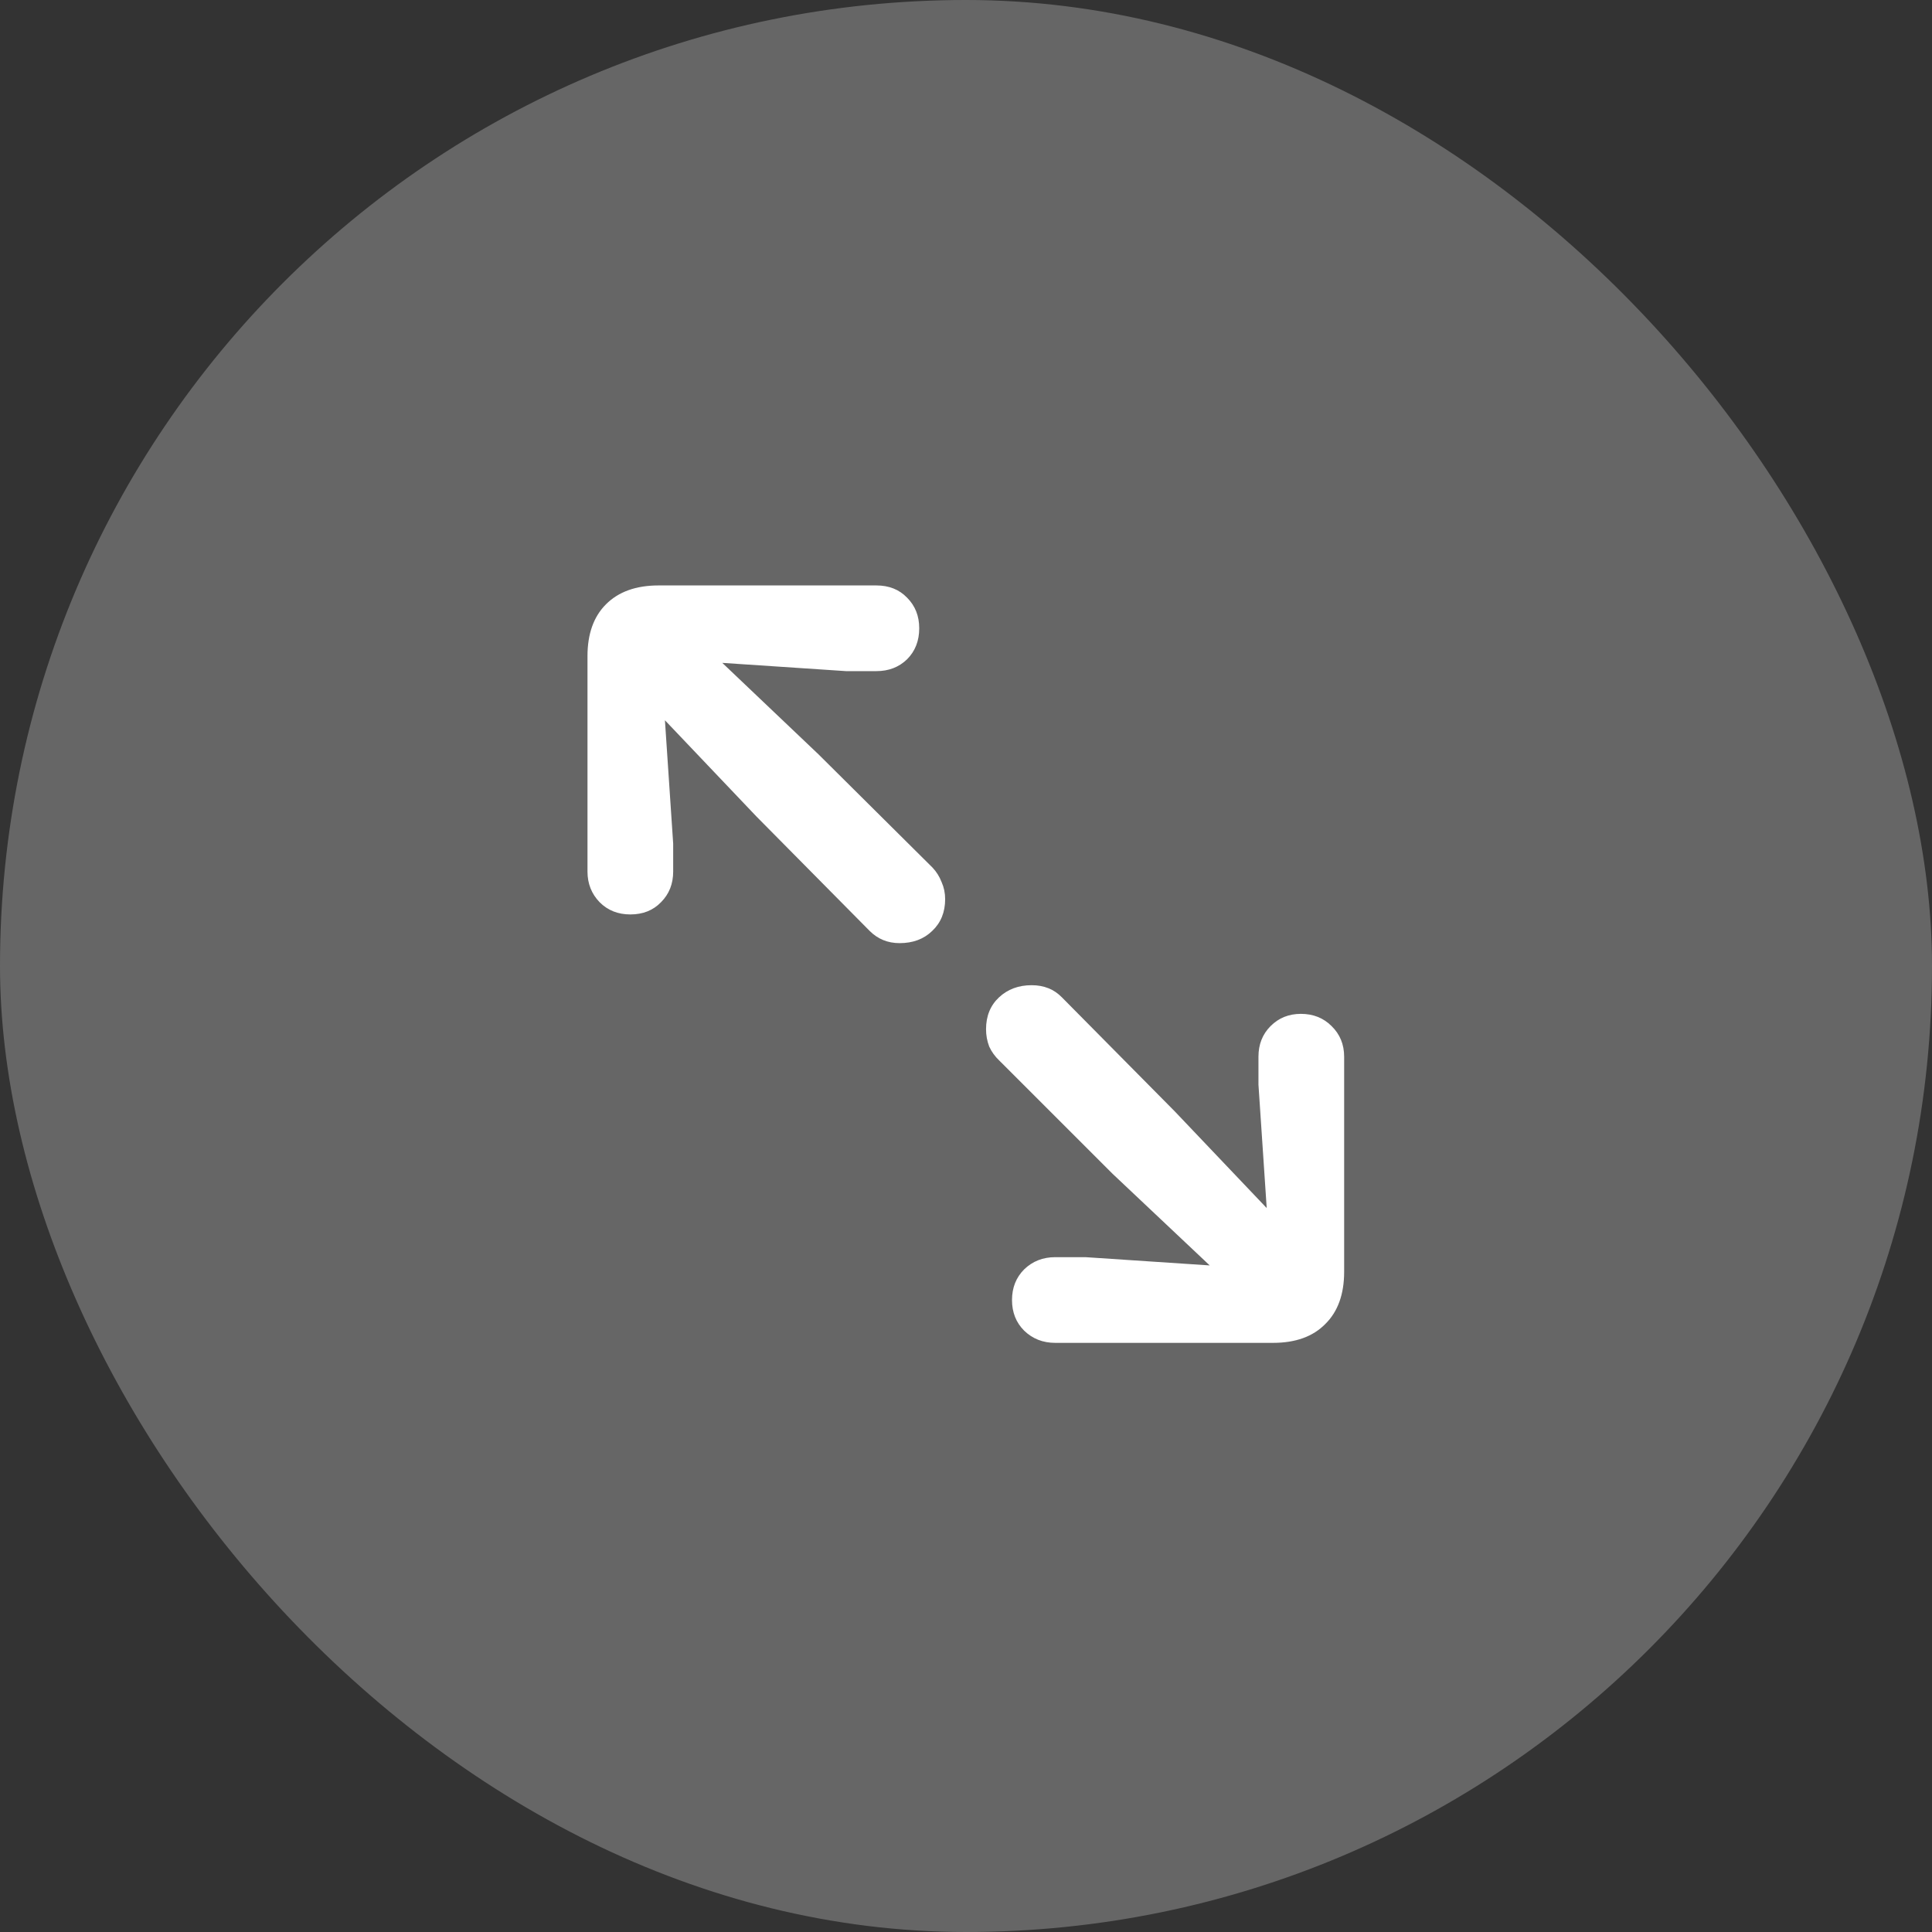 <svg width="48" height="48" viewBox="0 0 48 48" fill="none" xmlns="http://www.w3.org/2000/svg">
<rect x="0" y="0" width="48" height="48" fill="#333333" stroke="none"/>
<rect width="48" height="48" rx="24" fill="white" fill-opacity="0.25"/>
<path d="M15.66 22.719C15.354 22.719 15.1 22.618 14.898 22.416C14.697 22.208 14.596 21.954 14.596 21.654V16.303C14.596 15.749 14.749 15.32 15.055 15.014C15.367 14.701 15.803 14.545 16.363 14.545H21.773C22.086 14.545 22.34 14.646 22.535 14.848C22.737 15.05 22.838 15.303 22.838 15.609C22.838 15.922 22.737 16.179 22.535 16.381C22.333 16.576 22.079 16.674 21.773 16.674H21.021L17.945 16.469L20.338 18.744L23.17 21.557C23.268 21.661 23.342 21.781 23.395 21.918C23.453 22.048 23.482 22.188 23.482 22.338C23.482 22.663 23.375 22.927 23.16 23.129C22.952 23.331 22.682 23.432 22.35 23.432C22.057 23.432 21.809 23.331 21.607 23.129L18.795 20.287L16.52 17.895L16.725 20.961V21.654C16.725 21.96 16.624 22.214 16.422 22.416C16.227 22.618 15.973 22.719 15.66 22.719ZM26.217 33.363C25.911 33.363 25.654 33.262 25.445 33.06C25.244 32.859 25.143 32.605 25.143 32.299C25.143 31.993 25.244 31.739 25.445 31.537C25.654 31.335 25.911 31.234 26.217 31.234H26.969L30.055 31.439L27.643 29.164L24.83 26.352C24.719 26.247 24.635 26.13 24.576 26C24.524 25.863 24.498 25.72 24.498 25.57C24.498 25.245 24.605 24.981 24.82 24.779C25.035 24.578 25.305 24.477 25.631 24.477C25.937 24.477 26.188 24.578 26.383 24.779L29.186 27.611L31.471 30.014L31.266 26.947V26.254C31.266 25.948 31.366 25.694 31.568 25.492C31.77 25.29 32.021 25.189 32.32 25.189C32.626 25.189 32.88 25.29 33.082 25.492C33.29 25.694 33.395 25.948 33.395 26.254V31.596C33.395 32.156 33.238 32.589 32.926 32.895C32.62 33.207 32.187 33.363 31.627 33.363H26.217Z" fill="white"/>
</svg>
